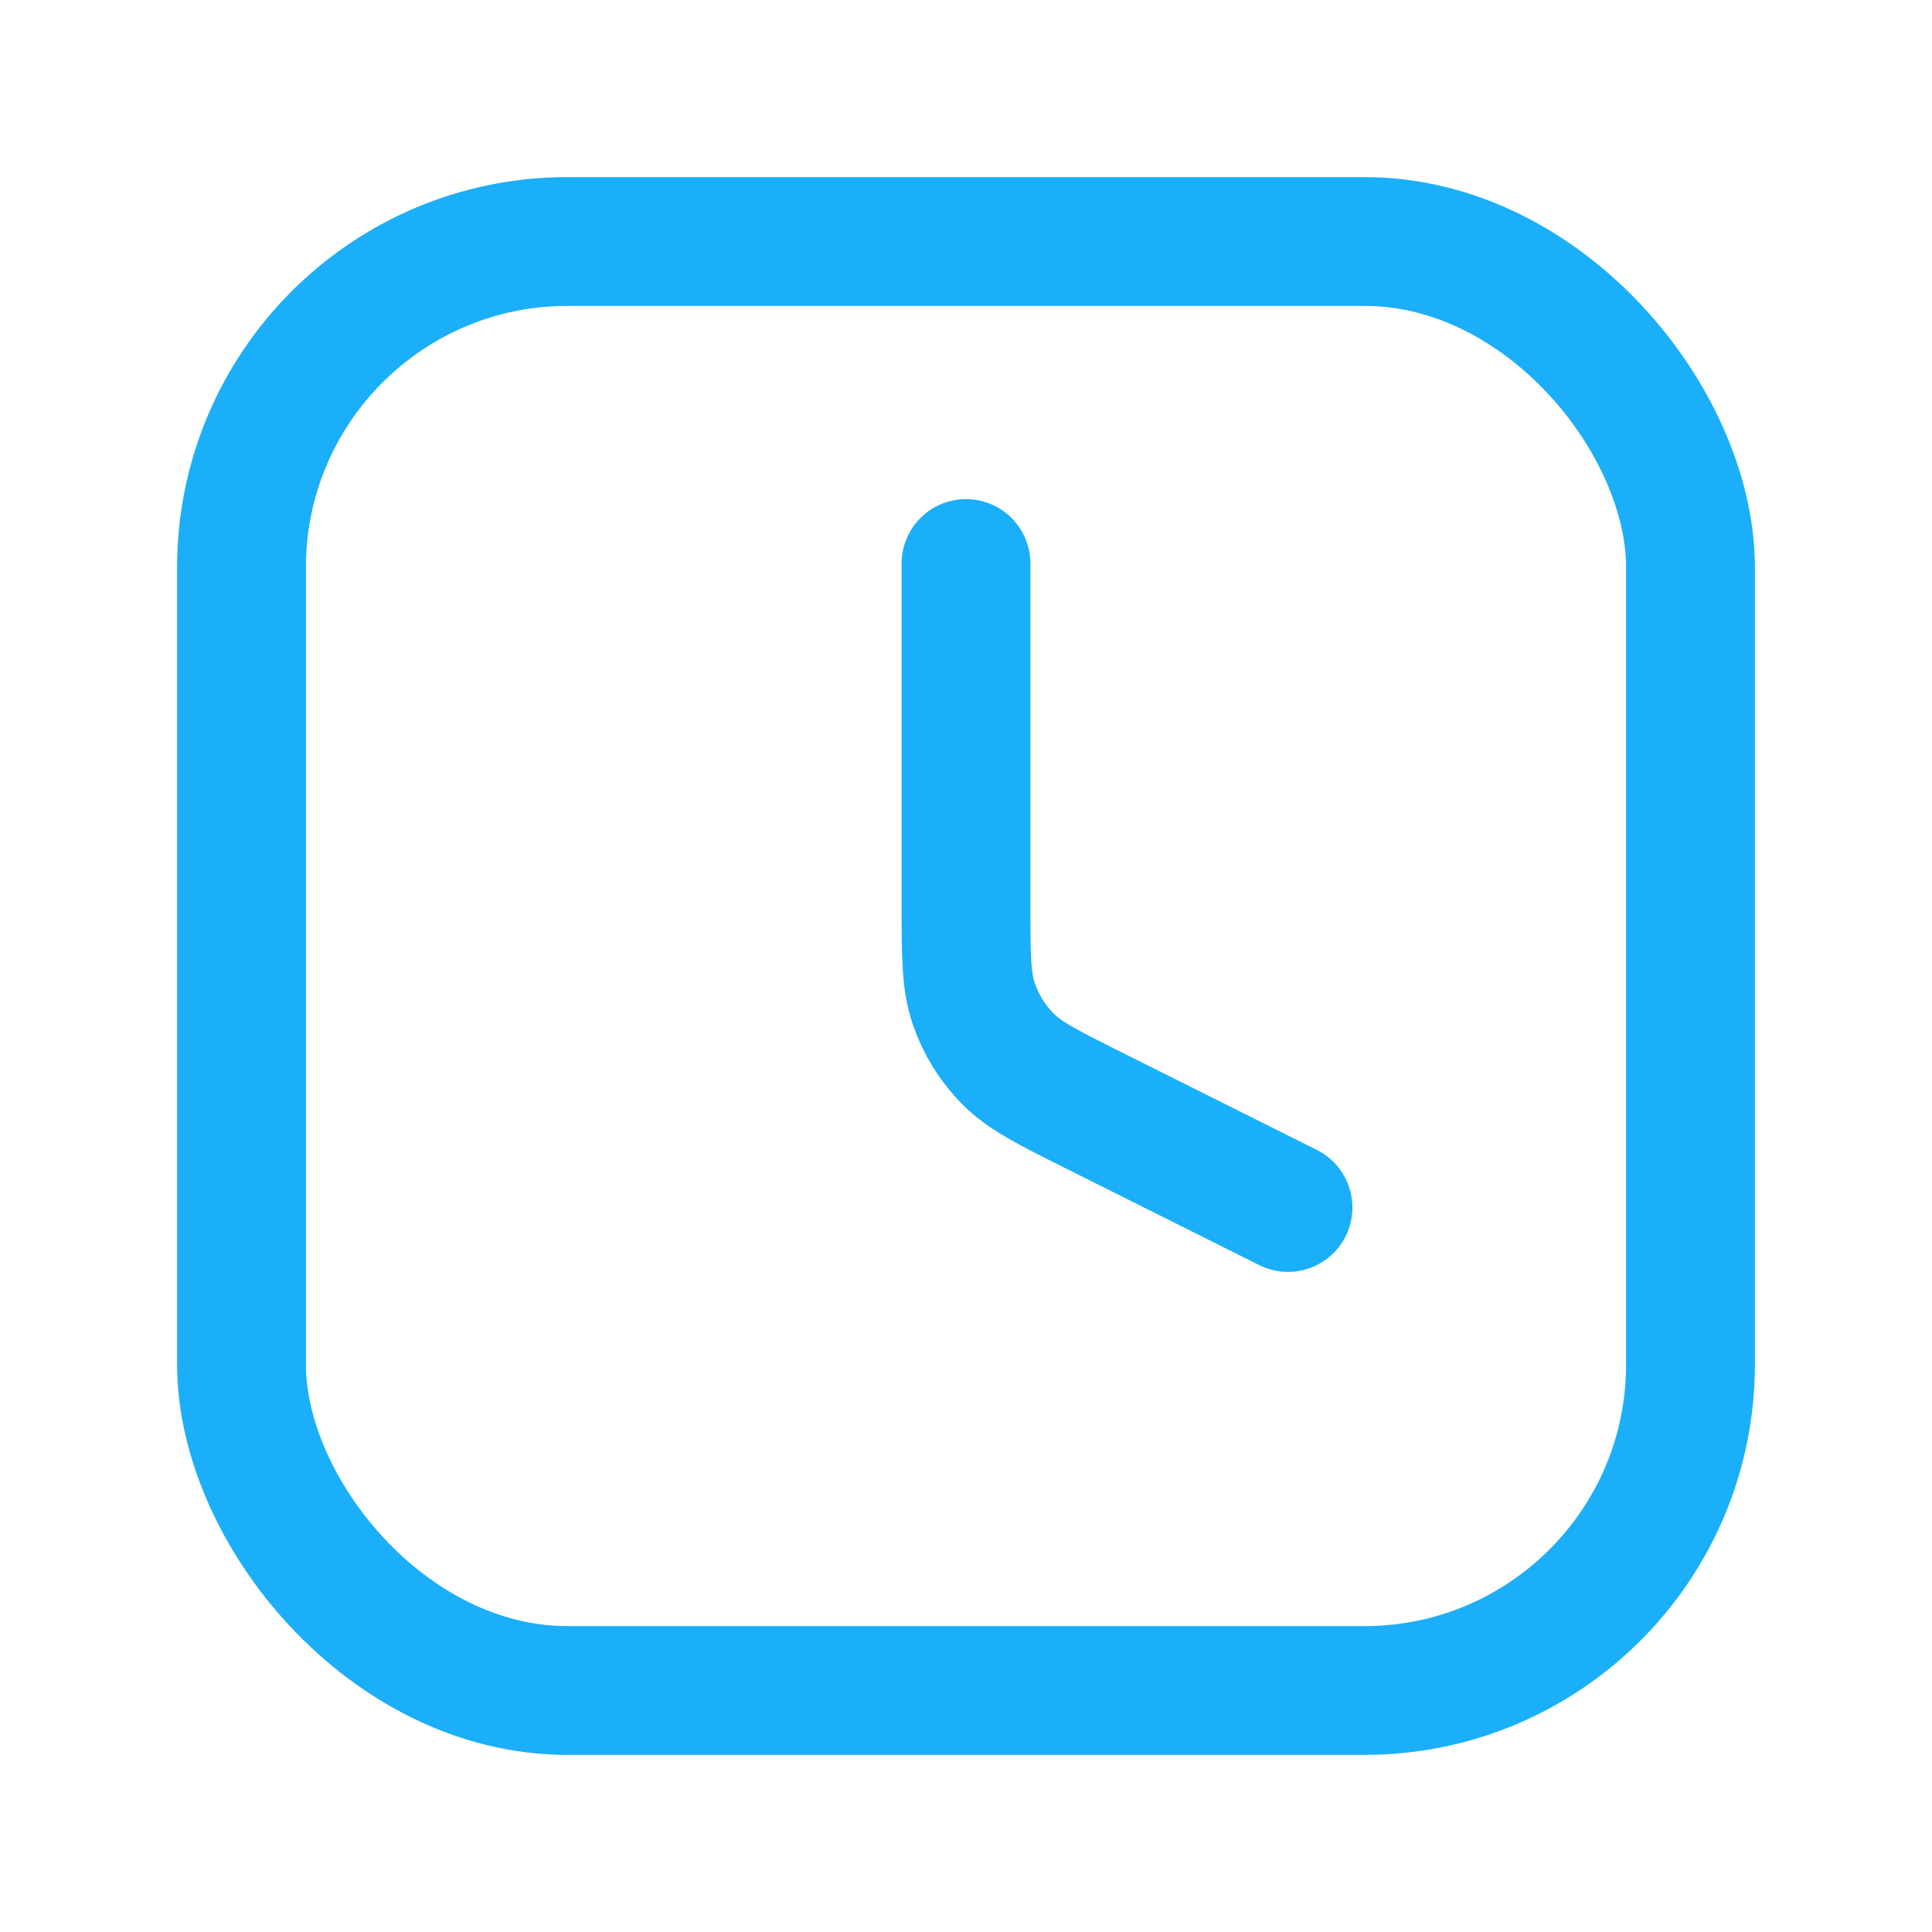 <svg width="30" height="30" viewBox="0 0 30 30" fill="none" xmlns="http://www.w3.org/2000/svg">
<rect x="3.75" y="3.75" width="22.5" height="22.5" rx="5.062" stroke="#1BAFF9" stroke-width="2" stroke-linejoin="round"/>
<path d="M15 8.75V14.025C15 14.833 15 15.237 15.123 15.593C15.232 15.908 15.409 16.195 15.643 16.434C15.906 16.703 16.268 16.884 16.99 17.245L20 18.75" stroke="#1BAFF9" stroke-width="2" stroke-linecap="round" stroke-linejoin="round"/>
</svg>
